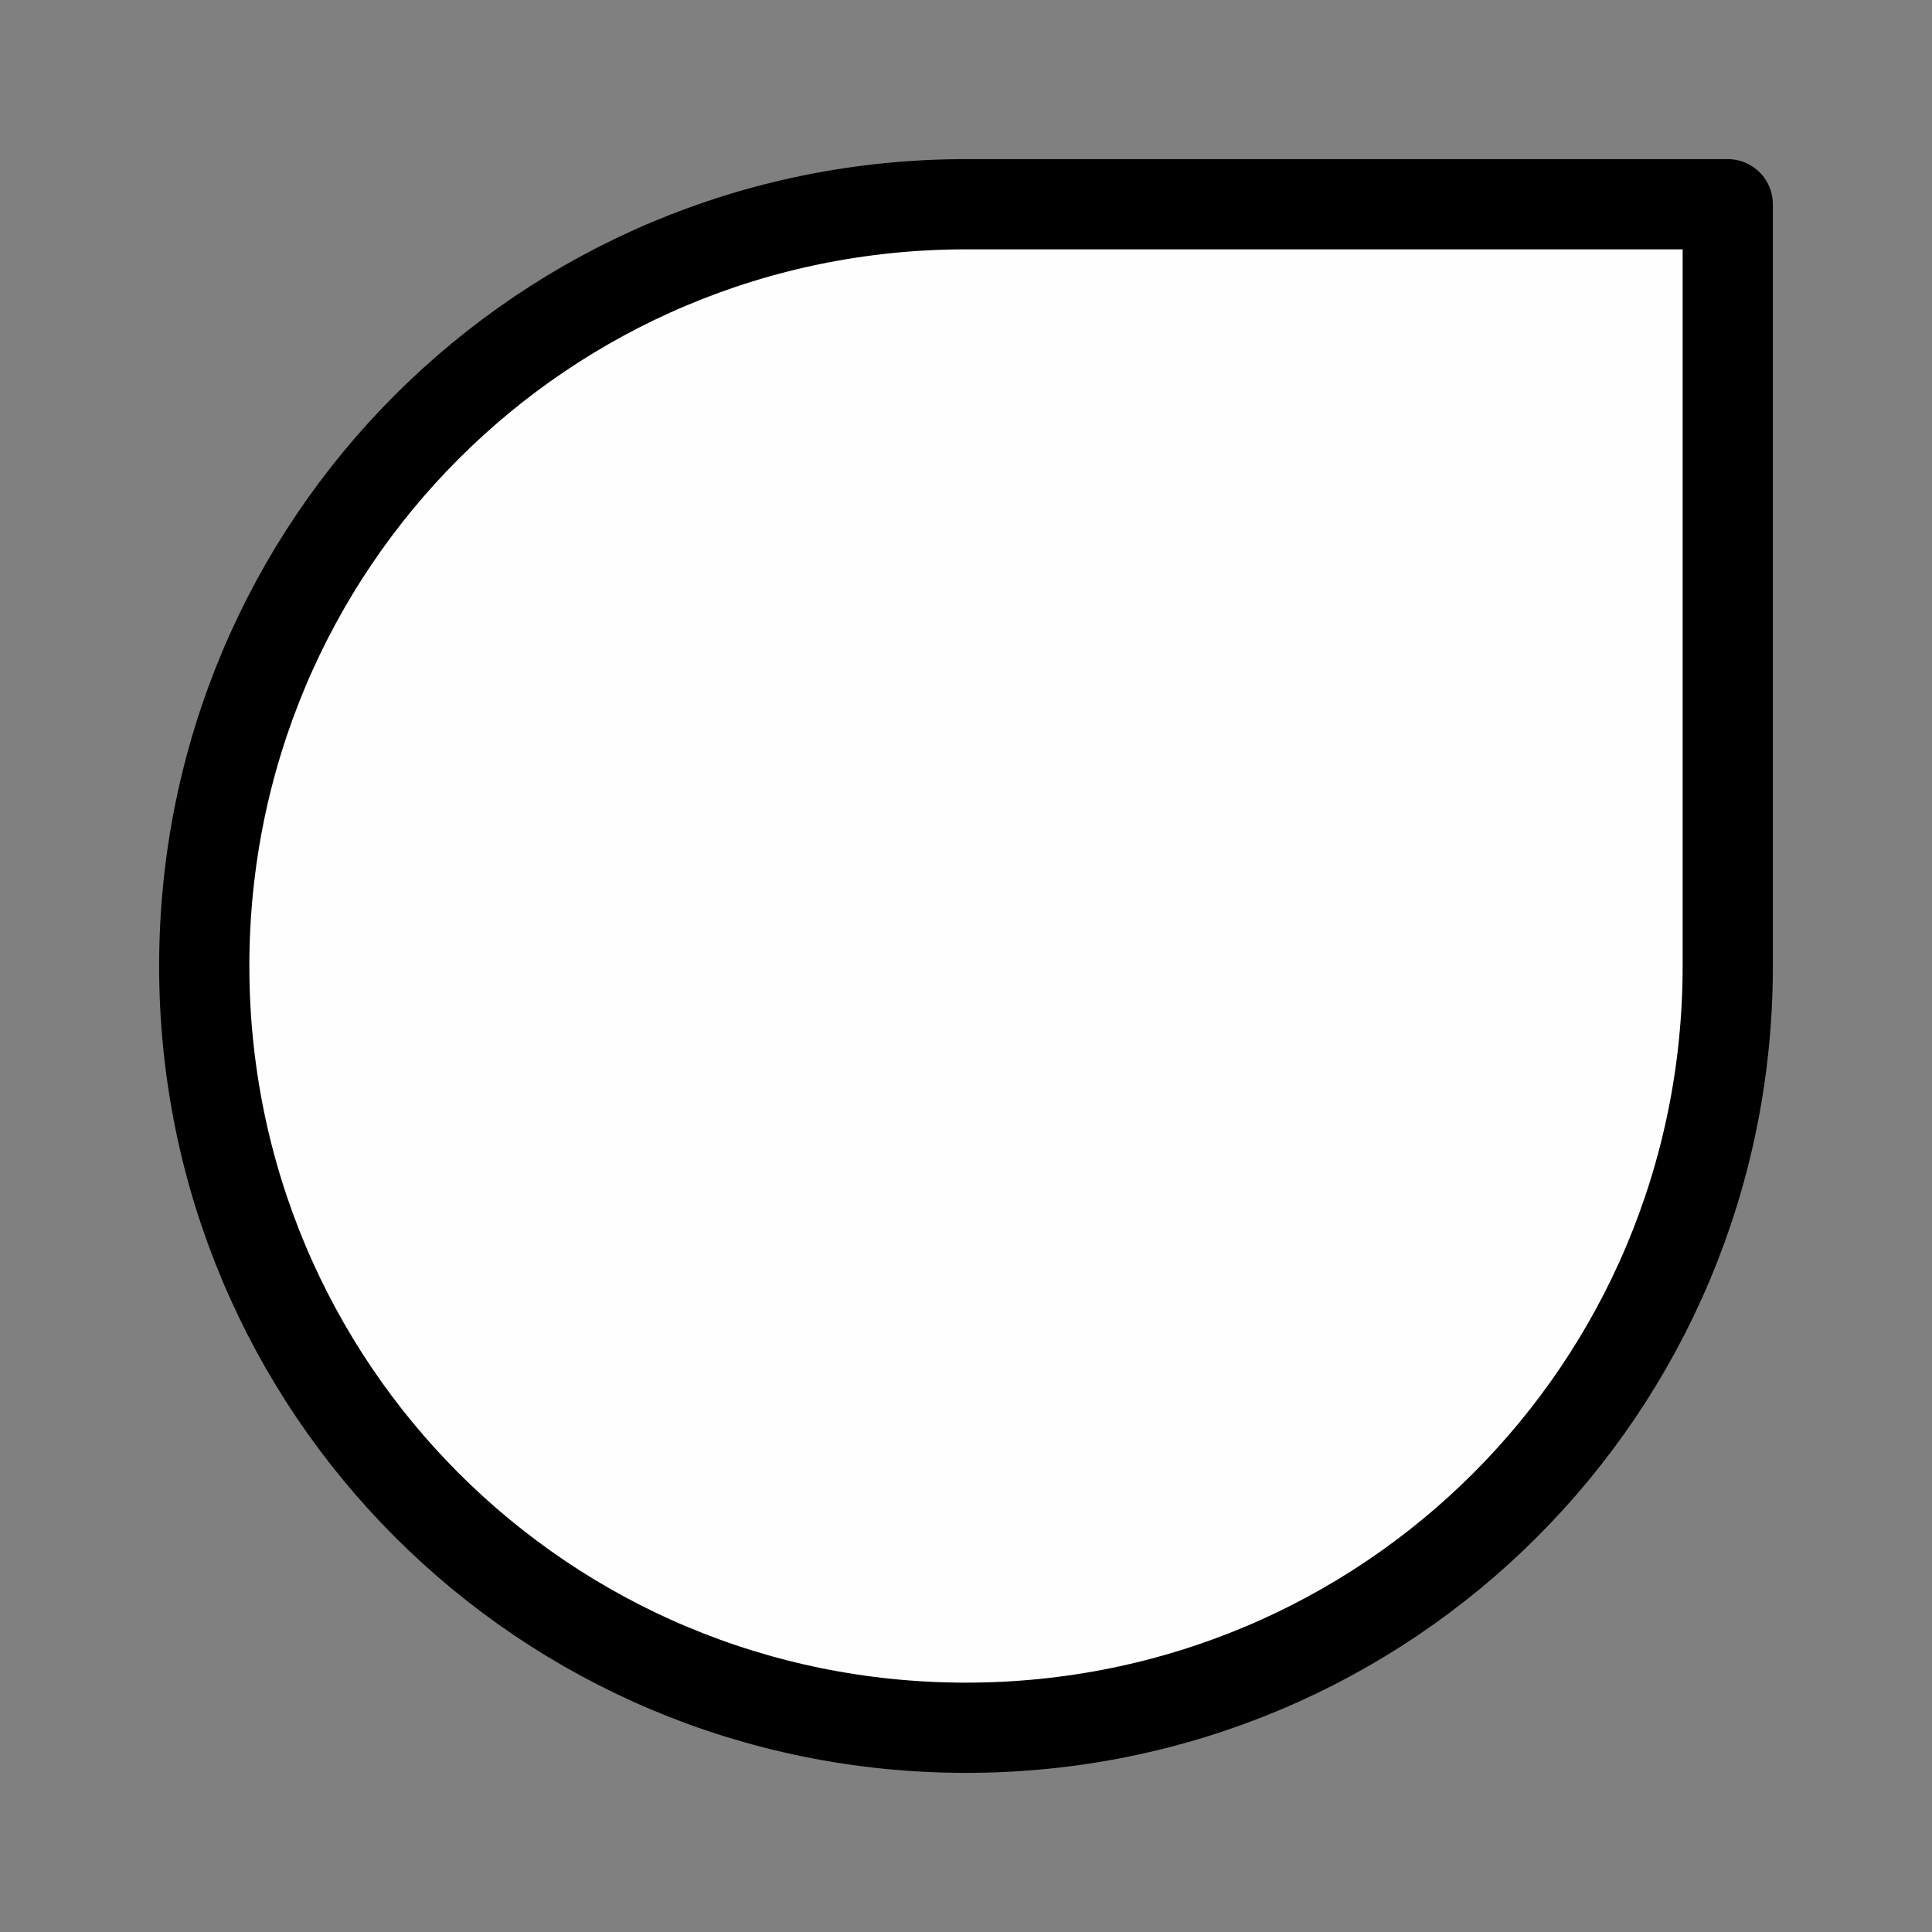 <?xml version="1.0" encoding="UTF-8" standalone="no"?>
<svg
   xmlns:dc="http://purl.org/dc/elements/1.1/"
   xmlns:cc="http://creativecommons.org/ns#"
   xmlns:rdf="http://www.w3.org/1999/02/22-rdf-syntax-ns#"
   xmlns:svg="http://www.w3.org/2000/svg"
   xmlns="http://www.w3.org/2000/svg"
   xmlns:sodipodi="http://sodipodi.sourceforge.net/DTD/sodipodi-0.dtd"
   xmlns:inkscape="http://www.inkscape.org/namespaces/inkscape"
   width="1000px"
   height="1000px"
   viewBox="0 0 1000 1000"
   version="1.1"
   id="SVGRoot"
   sodipodi:docname="logo.svg"
   inkscape:version="1.0.1 (3bc2e813f5, 2020-09-07)">
  <rect x="0" y="0" width="1000" height="1000" fill="#808080" stroke="none"/>
  <defs
     id="defs833" />
  <sodipodi:namedview
     id="base"
     pagecolor="#ffffff"
     bordercolor="#666666"
     borderopacity="1.0"
     inkscape:pageopacity="0.0"
     inkscape:pageshadow="2"
     inkscape:zoom="0.24748737"
     inkscape:cx="724.52604"
     inkscape:cy="285.91642"
     inkscape:document-units="px"
     inkscape:current-layer="layer1"
     inkscape:document-rotation="0"
     showgrid="false"
     inkscape:window-width="1631"
     inkscape:window-height="1030"
     inkscape:window-x="86"
     inkscape:window-y="112"
     inkscape:window-maximized="0" />
  <g
     inkscape:label="Livello 1"
     inkscape:groupmode="layer"
     id="layer1">
    <path
       id="rect1407"
       style="fill:#fefefe;fill-opacity:1;fill-rule:evenodd;stroke:#000000;stroke-width:46.699;stroke-linecap:round;stroke-linejoin:round;paint-order:markers fill stroke;stop-color:#000000;stroke-opacity:1"
       d="M 500 105.715 C 281.566 105.715 105.715 281.566 105.715 500 C 105.715 718.434 281.566 894.285 500 894.285 C 718.434 894.285 894.285 718.434 894.285 500 C 894.285 499.898 894.283 499.797 894.283 499.695 L 894.285 499.695 L 894.285 105.715 L 501.209 105.715 L 501.209 105.723 C 500.806 105.721 500.404 105.715 500 105.715 z " />
  </g>
</svg>
